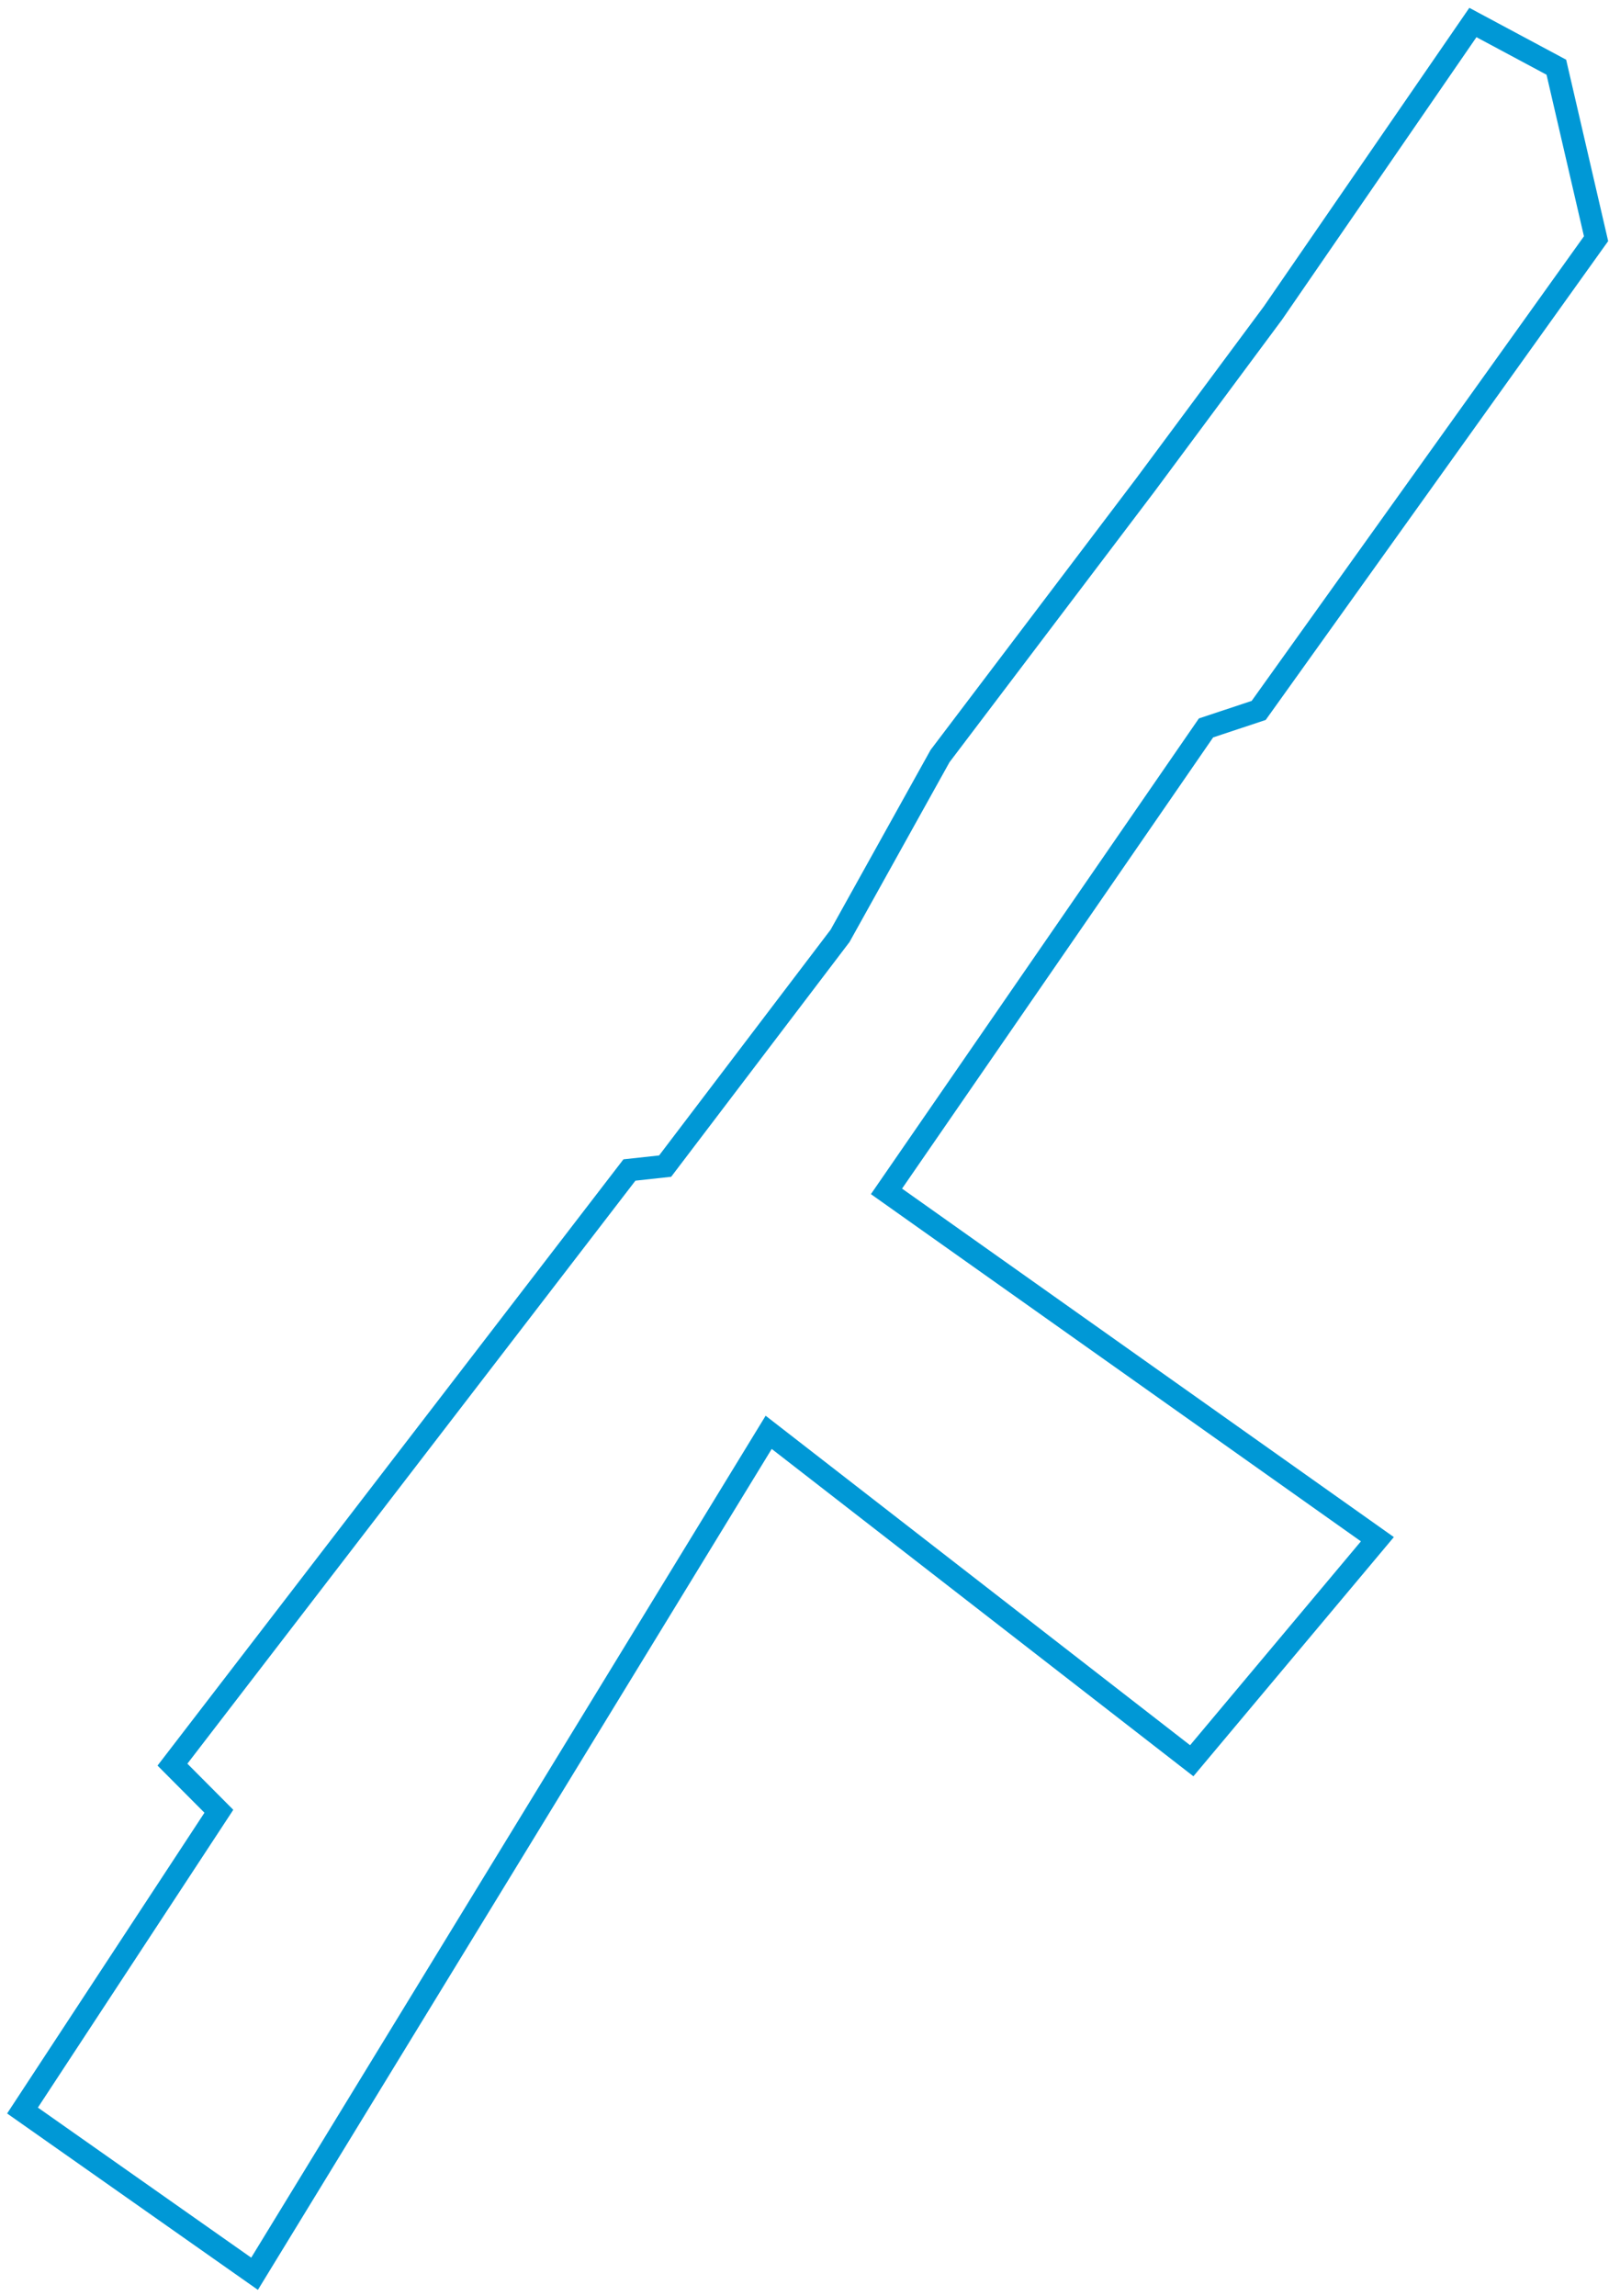 <?xml version="1.0" encoding="UTF-8"?>
<svg width="143px" height="204px" viewBox="0 0 143 204" version="1.1" xmlns="http://www.w3.org/2000/svg" xmlns:xlink="http://www.w3.org/1999/xlink">
    <title>BoulStMartin</title>
    <g id="Page-1" stroke="none" stroke-width="1" fill="none" fill-rule="evenodd">
        <polygon id="BoulStMartin" stroke="#0098D6" stroke-width="2" points="138.32 5.971 141.85 21.206 111.865 63.114 107.185 64.668 78.786 105.841 122.415 136.743 105.916 156.424 68.316 127.248 22.624 202 2 187.498 19.452 160.912 15.327 156.769 55.941 103.942 59.114 103.597 74.662 83.139 83.546 67.17 101.791 43.088 113.134 27.809 130.903 2"></polygon>
    </g>
</svg>
